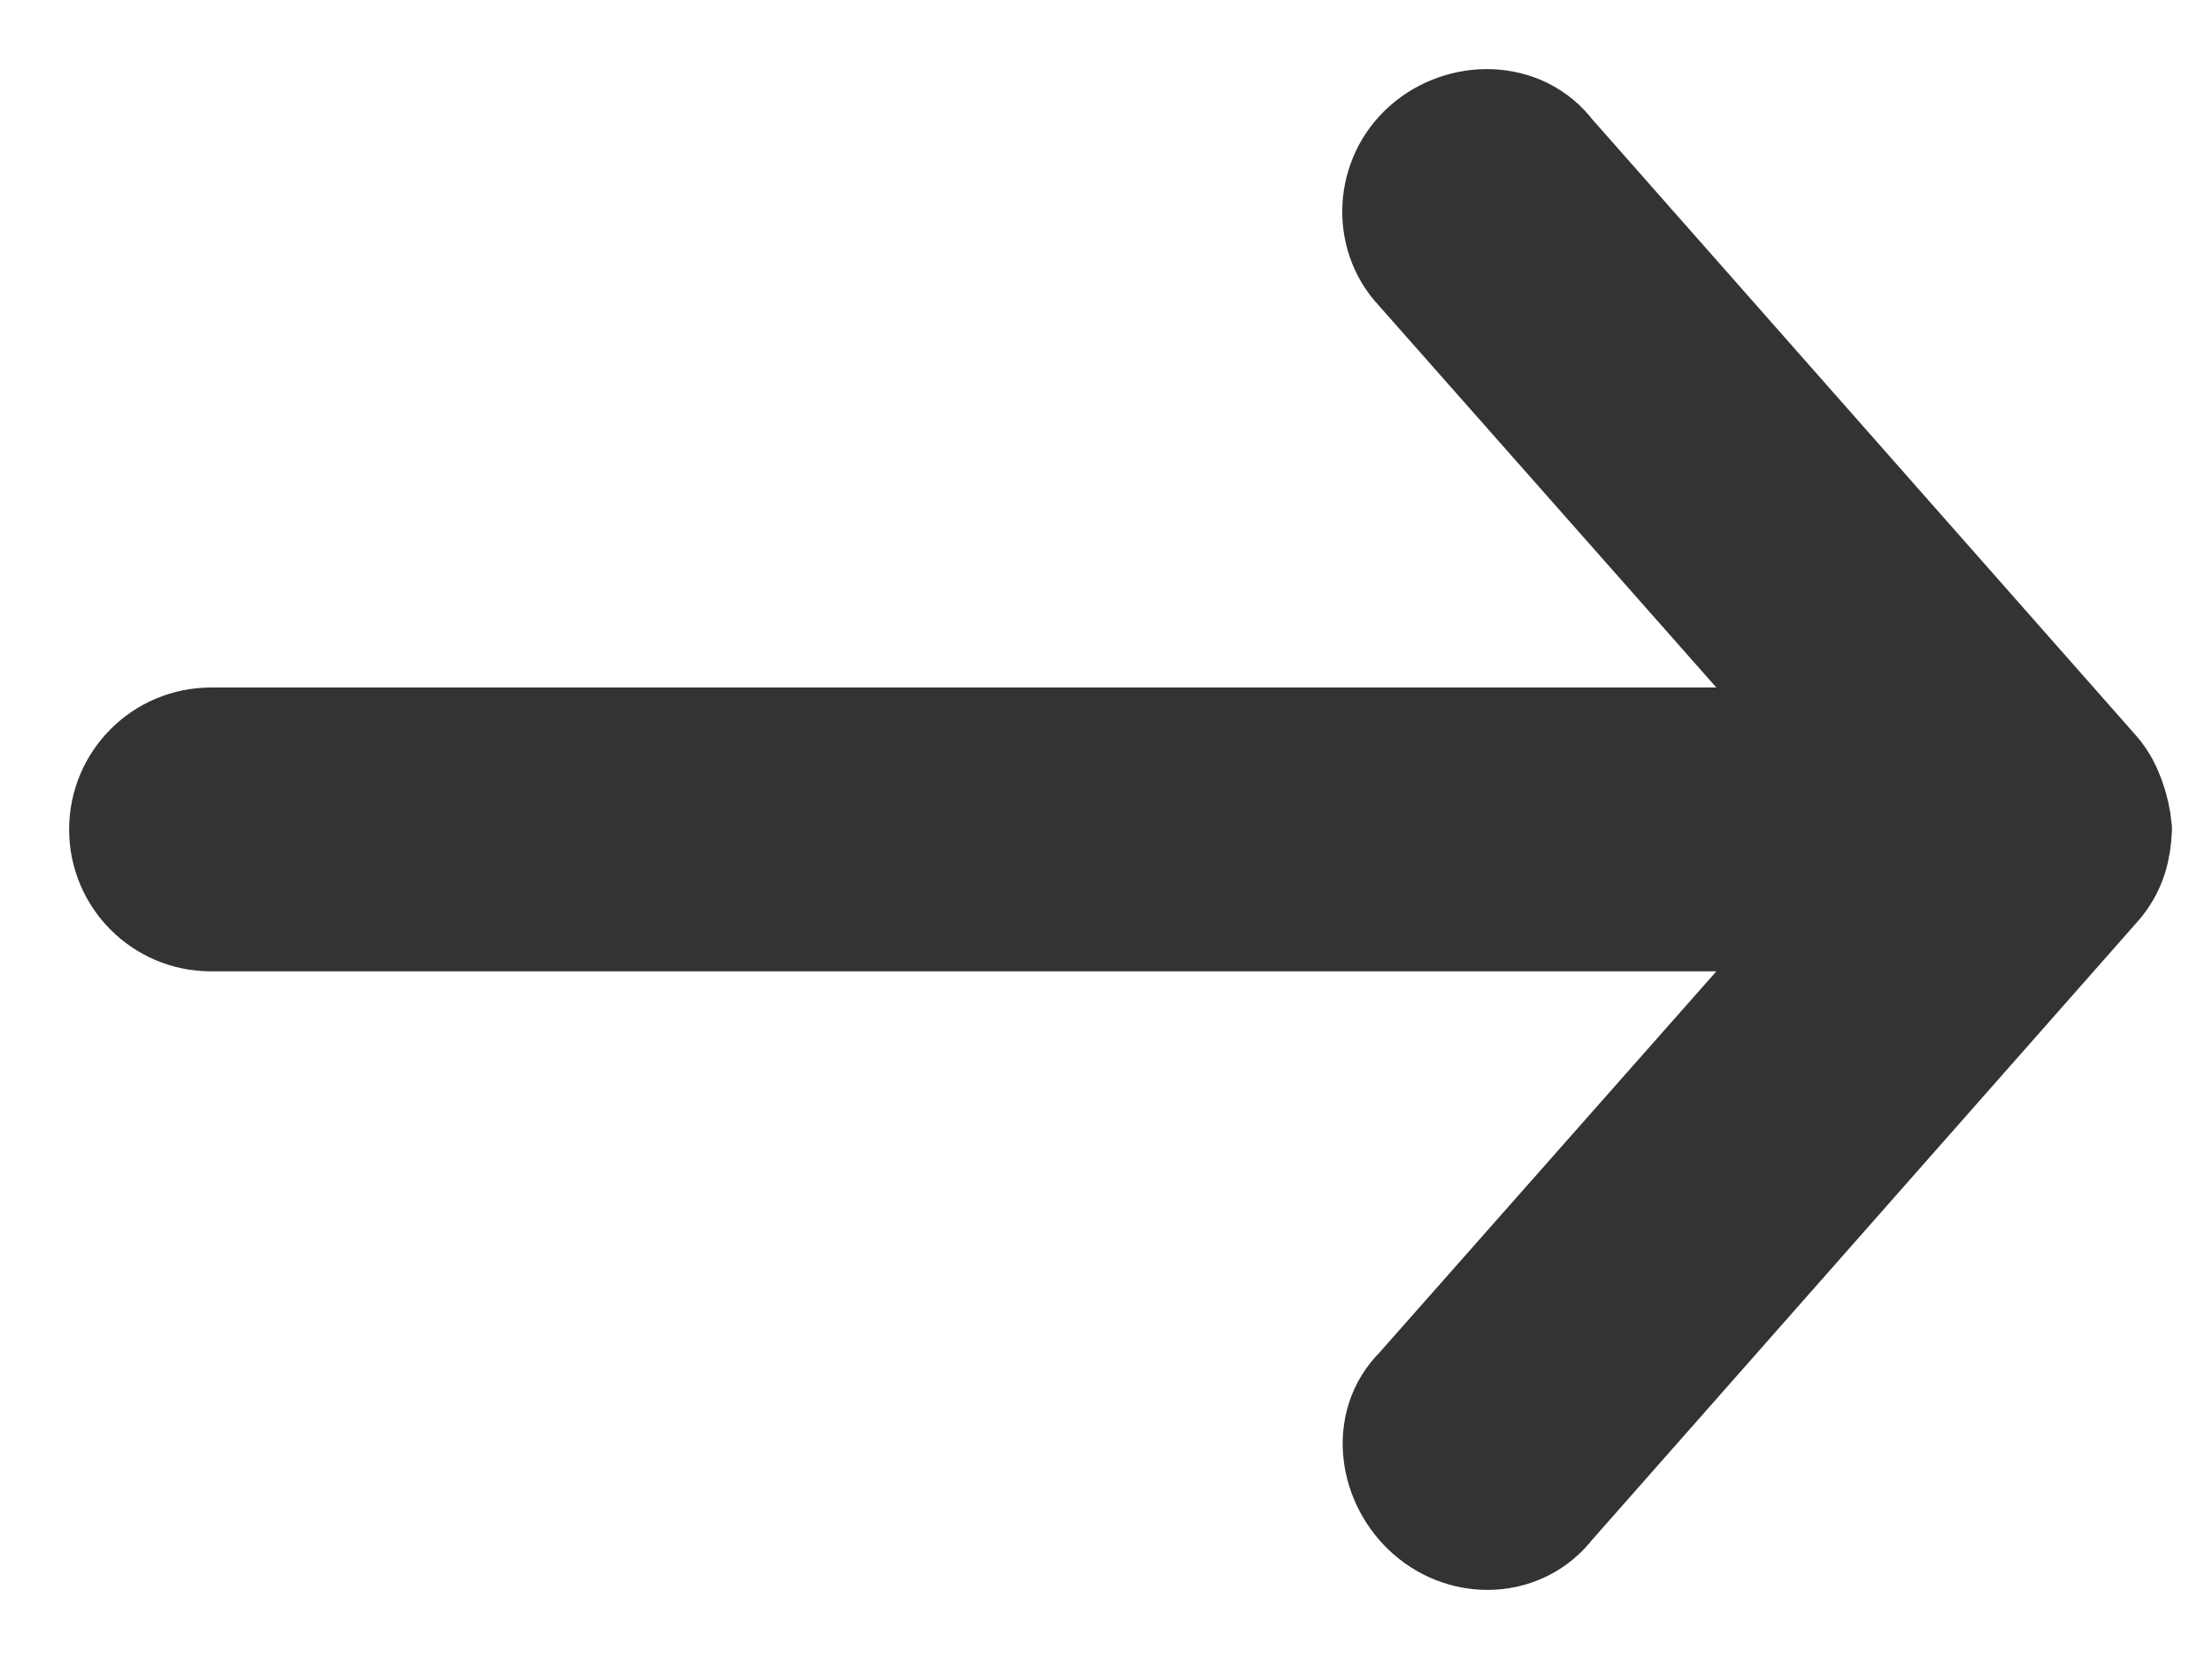 <svg width="16" height="12" viewBox="0 0 16 12" fill="none" xmlns="http://www.w3.org/2000/svg">
<path d="M15.21 5.999C15.199 5.887 15.153 5.738 15.078 5.654L11.131 1.181C10.958 0.947 10.604 0.947 10.386 1.139C10.167 1.33 10.15 1.669 10.341 1.871L13.524 5.473H1.526C1.235 5.473 1 5.709 1 6C1 6.29 1.235 6.526 1.526 6.526H13.524L10.341 10.128C10.133 10.329 10.191 10.676 10.41 10.867C10.629 11.058 10.959 11.045 11.131 10.819L15.078 6.345C15.184 6.231 15.204 6.107 15.21 6L15.21 5.999Z" fill="#333333" stroke="#333333"/>
</svg>
